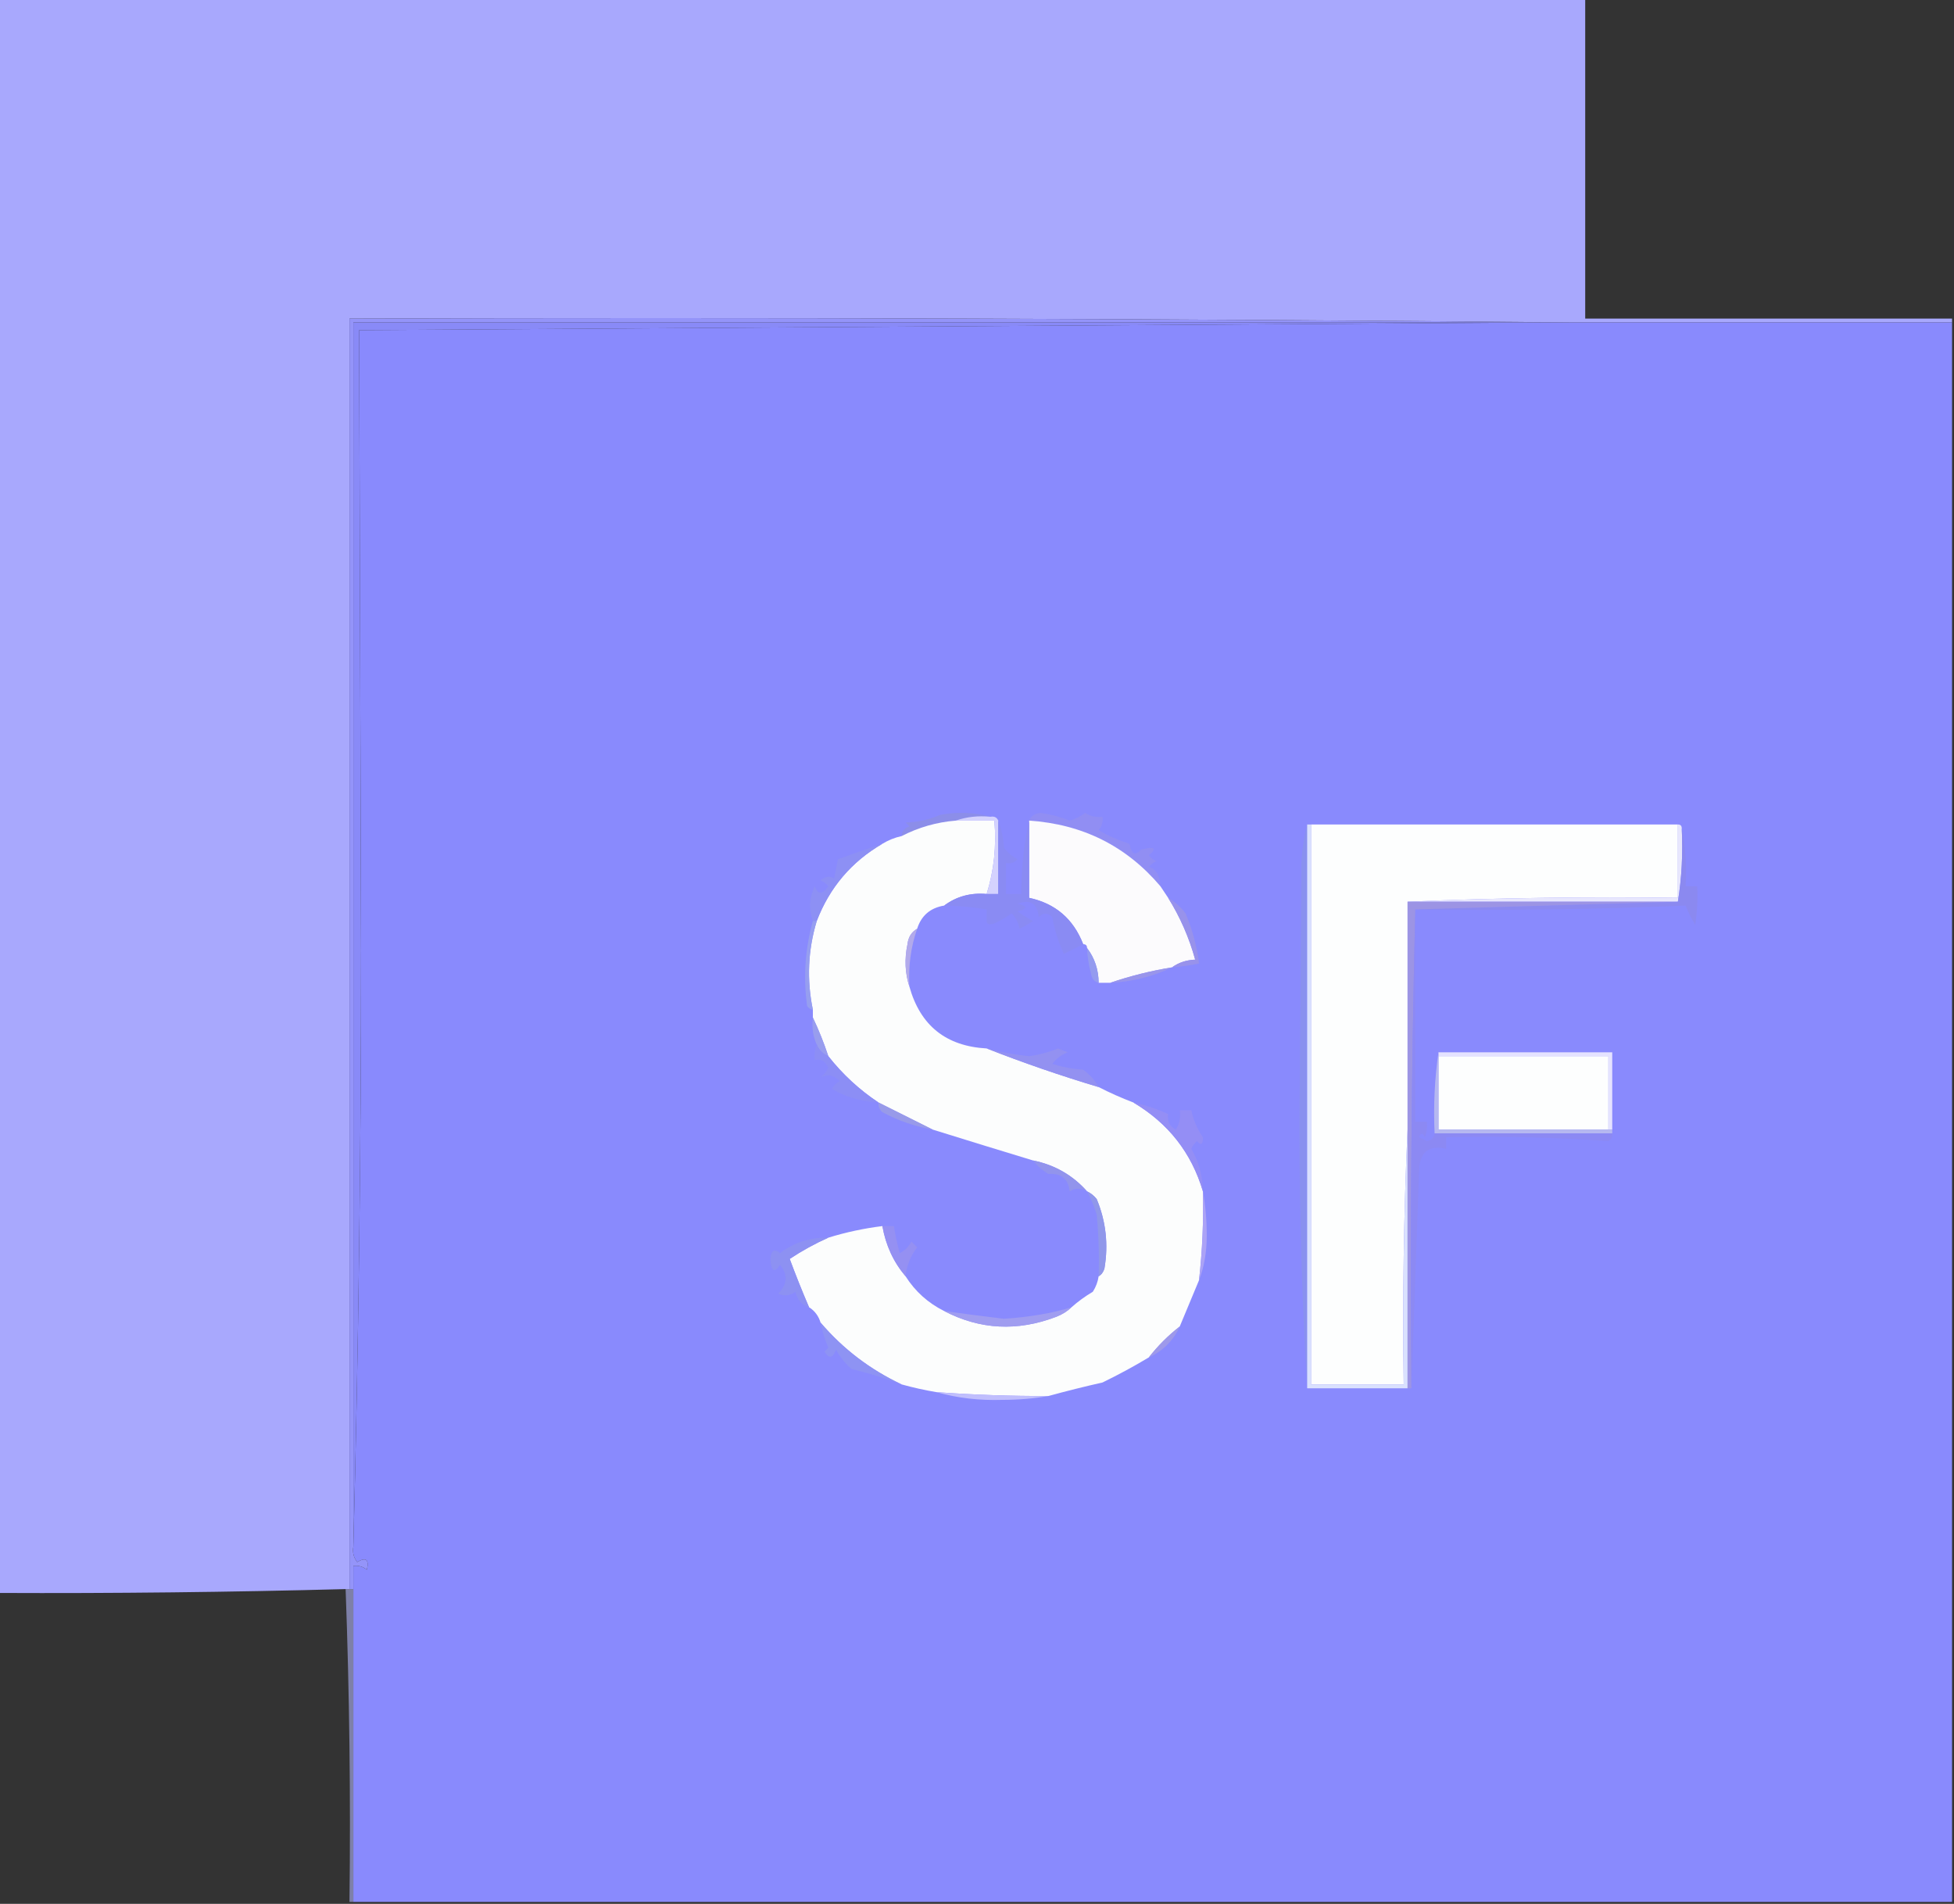 <?xml version="1.0" encoding="UTF-8"?>
<!DOCTYPE svg PUBLIC "-//W3C//DTD SVG 1.1//EN" "http://www.w3.org/Graphics/SVG/1.1/DTD/svg11.dtd">
<svg xmlns="http://www.w3.org/2000/svg" version="1.1" width="506px" height="493px" style="shape-rendering:geometricPrecision; text-rendering:geometricPrecision; image-rendering:optimizeQuality; fill-rule:evenodd; clip-rule:evenodd" xmlns:xlink="http://www.w3.org/1999/xlink">
<rect width="100%" height="100%" fill="#333333" stroke="none"/>
<g><path style="opacity:1" fill="#a8a8fd" d="M -0.5,-0.5 C 136.5,-0.5 273.5,-0.5 410.5,-0.5C 410.5,27.167 410.5,54.833 410.5,82.5C 442.167,82.5 473.833,82.5 505.5,82.5C 505.5,82.833 505.5,83.167 505.5,83.5C 472.833,83.5 440.167,83.5 407.5,83.5C 302.001,82.501 196.335,82.167 90.5,82.5C 90.5,192.167 90.5,301.833 90.5,411.5C 90.167,411.5 89.833,411.5 89.5,411.5C 59.507,412.297 29.507,412.63 -0.5,412.5C -0.5,274.833 -0.5,137.167 -0.5,-0.5 Z"/></g>
<g><path style="opacity:1" fill="#898afd" d="M 399.5,83.5 C 402.167,83.5 404.833,83.5 407.5,83.5C 440.167,83.5 472.833,83.5 505.5,83.5C 505.5,219.833 505.5,356.167 505.5,492.5C 367.5,492.5 229.5,492.5 91.5,492.5C 91.5,465.5 91.5,438.5 91.5,411.5C 91.5,409.5 91.5,407.5 91.5,405.5C 92.822,405.33 93.989,405.663 95,406.5C 95.617,403.824 94.784,403.157 92.5,404.5C 91.571,403.311 91.238,401.978 91.5,400.5C 92.833,349.338 93.5,297.838 93.5,246C 93.32,192.472 93.154,138.972 93,85.5C 195.264,84.834 297.431,84.168 399.5,83.5 Z"/></g>
<g><path style="opacity:1" fill="#9494f9" d="M 407.5,83.5 C 404.833,83.5 402.167,83.5 399.5,83.5C 296.833,83.5 194.167,83.5 91.5,83.5C 91.5,189.167 91.5,294.833 91.5,400.5C 91.238,401.978 91.571,403.311 92.5,404.5C 94.784,403.157 95.617,403.824 95,406.5C 93.989,405.663 92.822,405.33 91.5,405.5C 91.5,407.5 91.5,409.5 91.5,411.5C 91.167,411.5 90.833,411.5 90.5,411.5C 90.5,301.833 90.5,192.167 90.5,82.5C 196.335,82.167 302.001,82.501 407.5,83.5 Z"/></g>
<g><path style="opacity:1" fill="#898af7" d="M 399.5,83.5 C 297.431,84.168 195.264,84.834 93,85.5C 93.154,138.972 93.32,192.472 93.5,246C 93.5,297.838 92.833,349.338 91.5,400.5C 91.5,294.833 91.5,189.167 91.5,83.5C 194.167,83.5 296.833,83.5 399.5,83.5 Z"/></g>
<g><path style="opacity:1" fill="#8c8ee9" d="M 256.5,211.5 C 253.287,211.19 250.287,211.523 247.5,212.5C 242.544,212.905 237.877,214.238 233.5,216.5C 233.577,215.25 234.244,214.417 235.5,214C 235.167,213.667 234.833,213.333 234.5,213C 237.7,212.899 240.7,212.232 243.5,211C 248.02,210.186 252.354,210.353 256.5,211.5 Z"/></g>
<g><path style="opacity:1" fill="#fcfdfd" d="M 247.5,212.5 C 250.833,212.5 254.167,212.5 257.5,212.5C 258.06,219.121 257.393,225.455 255.5,231.5C 251.353,231.126 247.686,232.126 244.5,234.5C 240.911,235.092 238.578,237.092 237.5,240.5C 236.034,241.347 235.2,242.68 235,244.5C 234.19,248.358 234.357,252.024 235.5,255.5C 238.319,265.583 244.985,270.916 255.5,271.5C 264.932,275.201 274.598,278.534 284.5,281.5C 287.388,282.98 290.388,284.313 293.5,285.5C 302.556,290.876 308.556,298.543 311.5,308.5C 311.691,316.201 311.358,323.868 310.5,331.5C 308.836,335.496 307.169,339.496 305.5,343.5C 302.5,345.833 299.833,348.5 297.5,351.5C 293.66,353.811 289.66,355.977 285.5,358C 280.79,359.061 276.123,360.228 271.5,361.5C 261.817,361.532 252.151,361.199 242.5,360.5C 239.461,359.99 236.461,359.323 233.5,358.5C 225.339,354.67 218.339,349.336 212.5,342.5C 211.974,340.77 210.974,339.436 209.5,338.5C 207.751,334.431 206.084,330.264 204.5,326C 207.699,323.882 211.033,322.048 214.5,320.5C 219.078,319.085 223.745,318.085 228.5,317.5C 229.364,322.455 231.364,326.789 234.5,330.5C 236.987,334.415 240.32,337.415 244.5,339.5C 253.775,344.326 263.441,344.826 273.5,341C 275.066,340.392 276.4,339.558 277.5,338.5C 279.151,337.03 280.985,335.697 283,334.5C 283.791,333.255 284.291,331.922 284.5,330.5C 285.222,330.082 285.722,329.416 286,328.5C 287.061,322.276 286.394,316.276 284,310.5C 283.292,309.619 282.458,308.953 281.5,308.5C 277.743,304.287 273.076,301.62 267.5,300.5C 258.923,297.898 250.257,295.231 241.5,292.5C 236.899,290.199 232.232,287.866 227.5,285.5C 222.54,282.208 218.207,278.208 214.5,273.5C 213.342,270.011 212.009,266.678 210.5,263.5C 210.5,262.833 210.5,262.167 210.5,261.5C 208.89,253.719 209.223,246.052 211.5,238.5C 214.837,229.81 220.503,223.144 228.5,218.5C 230.05,217.559 231.716,216.893 233.5,216.5C 237.877,214.238 242.544,212.905 247.5,212.5 Z"/></g>
<g><path style="opacity:1" fill="#918ef3" d="M 300.5,229.5 C 291.678,219.089 280.345,213.422 266.5,212.5C 266.97,211.307 267.97,210.64 269.5,210.5C 272.079,210.86 274.579,211.526 277,212.5C 278.473,212.097 279.806,211.43 281,210.5C 282.356,211.38 283.856,211.714 285.5,211.5C 285.67,212.822 285.337,213.989 284.5,215C 287.014,216.452 289.68,217.618 292.5,218.5C 292.976,221.201 293.976,221.701 295.5,220C 299.027,219.118 299.693,219.618 297.5,221.5C 298.025,222.192 298.692,222.692 299.5,223C 298.692,223.308 298.025,223.808 297.5,224.5C 299.341,224.968 300.341,226.634 300.5,229.5 Z"/></g>
<g><path style="opacity:1" fill="#fcfbfd" d="M 266.5,212.5 C 280.345,213.422 291.678,219.089 300.5,229.5C 301.167,230.5 301.833,231.5 302.5,232.5C 305.605,237.475 307.938,242.808 309.5,248.5C 307.214,248.595 305.214,249.262 303.5,250.5C 297.949,251.416 292.615,252.75 287.5,254.5C 286.5,254.5 285.5,254.5 284.5,254.5C 284.472,251.084 283.472,248.084 281.5,245.5C 281.5,244.833 281.167,244.5 280.5,244.5C 277.952,237.947 273.285,233.947 266.5,232.5C 266.5,225.833 266.5,219.167 266.5,212.5 Z"/></g>
<g><path style="opacity:1" fill="#fdfefe" d="M 339.5,213.5 C 371.167,213.5 402.833,213.5 434.5,213.5C 434.5,219.833 434.5,226.167 434.5,232.5C 410.994,232.169 387.661,232.502 364.5,233.5C 364.5,253.167 364.5,272.833 364.5,292.5C 363.503,314.327 363.169,336.327 363.5,358.5C 355.5,358.5 347.5,358.5 339.5,358.5C 339.5,310.167 339.5,261.833 339.5,213.5 Z"/></g>
<g><path style="opacity:1" fill="#d4d2fe" d="M 247.5,212.5 C 250.287,211.523 253.287,211.19 256.5,211.5C 257.492,211.328 258.158,211.662 258.5,212.5C 258.5,218.833 258.5,225.167 258.5,231.5C 257.5,231.5 256.5,231.5 255.5,231.5C 257.393,225.455 258.06,219.121 257.5,212.5C 254.167,212.5 250.833,212.5 247.5,212.5 Z"/></g>
<g><path style="opacity:1" fill="#8991ef" d="M 338.5,213.5 C 338.5,262.167 338.5,310.833 338.5,359.5C 337.167,337.177 336.5,314.51 336.5,291.5C 336.667,268.833 336.833,246.167 337,223.5C 337.179,219.975 337.679,216.641 338.5,213.5 Z"/></g>
<g><path style="opacity:1" fill="#dae1fe" d="M 338.5,213.5 C 338.833,213.5 339.167,213.5 339.5,213.5C 339.5,261.833 339.5,310.167 339.5,358.5C 347.5,358.5 355.5,358.5 363.5,358.5C 363.169,336.327 363.503,314.327 364.5,292.5C 364.5,314.833 364.5,337.167 364.5,359.5C 355.833,359.5 347.167,359.5 338.5,359.5C 338.5,310.833 338.5,262.167 338.5,213.5 Z"/></g>
<g><path style="opacity:1" fill="#8d90f4" d="M 228.5,218.5 C 220.503,223.144 214.837,229.81 211.5,238.5C 211.167,238.5 210.833,238.5 210.5,238.5C 209.382,235.372 209.549,232.372 211,229.5C 211.777,231.701 212.944,231.701 214.5,229.5C 213.975,228.808 213.308,228.308 212.5,228C 213.76,226.887 214.927,226.72 216,227.5C 216.333,225.833 216.667,224.167 217,222.5C 220.497,221.216 224.331,219.882 228.5,218.5 Z"/></g>
<g><path style="opacity:1" fill="#8a8bf3" d="M 258.5,212.5 C 259.314,214.631 259.814,216.964 260,219.5C 260.9,220.77 262.066,221.77 263.5,222.5C 262.675,223.386 261.675,223.719 260.5,223.5C 260.5,226.167 260.5,228.833 260.5,231.5C 261.833,231.5 263.167,231.5 264.5,231.5C 264.454,224.95 265.121,218.617 266.5,212.5C 266.5,219.167 266.5,225.833 266.5,232.5C 273.285,233.947 277.952,237.947 280.5,244.5C 278.717,245.427 277.051,246.26 275.5,247C 274.089,244.004 273.089,240.837 272.5,237.5C 271.28,236.289 270.113,236.289 269,237.5C 268.671,233.96 266.838,232.794 263.5,234C 266.167,234.667 266.167,235.333 263.5,236C 264.759,236.923 266.092,237.757 267.5,238.5C 266.372,239.262 265.205,239.929 264,240.5C 263.71,238.956 263.044,237.623 262,236.5C 257.721,239.453 255.555,240.12 255.5,238.5C 255.5,237.5 255.5,236.5 255.5,235.5C 251.865,234.886 248.198,234.552 244.5,234.5C 247.686,232.126 251.353,231.126 255.5,231.5C 256.5,231.5 257.5,231.5 258.5,231.5C 258.5,225.167 258.5,218.833 258.5,212.5 Z"/></g>
<g><path style="opacity:1" fill="#e8e7fd" d="M 434.5,213.5 C 435.167,213.5 435.5,213.833 435.5,214.5C 435.823,221.022 435.49,227.355 434.5,233.5C 411.167,233.5 387.833,233.5 364.5,233.5C 387.661,232.502 410.994,232.169 434.5,232.5C 434.5,226.167 434.5,219.833 434.5,213.5 Z"/></g>
<g><path style="opacity:1" fill="#8b89f0" d="M 435.5,214.5 C 436.487,219.305 436.821,224.305 436.5,229.5C 437.5,229.5 438.5,229.5 439.5,229.5C 439.665,232.85 439.498,236.183 439,239.5C 438.02,237.941 437.187,236.274 436.5,234.5C 413.212,235.49 389.879,235.823 366.5,235.5C 389.167,234.833 411.833,234.167 434.5,233.5C 435.49,227.355 435.823,221.022 435.5,214.5 Z"/></g>
<g><path style="opacity:1" fill="#969ef0" d="M 210.5,238.5 C 210.833,238.5 211.167,238.5 211.5,238.5C 209.223,246.052 208.89,253.719 210.5,261.5C 209.883,261.389 209.383,261.056 209,260.5C 207.99,252.993 208.49,245.66 210.5,238.5 Z"/></g>
<g><path style="opacity:1" fill="#9892eb" d="M 302.5,232.5 C 304.193,233.475 305.693,234.808 307,236.5C 308.77,240.696 309.937,245.029 310.5,249.5C 308.194,249.993 305.861,250.326 303.5,250.5C 305.214,249.262 307.214,248.595 309.5,248.5C 307.938,242.808 305.605,237.475 302.5,232.5 Z"/></g>
<g><path style="opacity:1" fill="#b2aaeb" d="M 237.5,240.5 C 235.853,245.275 235.186,250.275 235.5,255.5C 234.357,252.024 234.19,248.358 235,244.5C 235.2,242.68 236.034,241.347 237.5,240.5 Z"/></g>
<g><path style="opacity:1" fill="#949bef" d="M 281.5,245.5 C 283.472,248.084 284.472,251.084 284.5,254.5C 283.351,254.209 282.684,253.376 282.5,252C 281.923,249.863 281.59,247.696 281.5,245.5 Z"/></g>
<g><path style="opacity:1" fill="#9995eb" d="M 303.5,250.5 C 298.545,252.89 293.212,254.224 287.5,254.5C 292.615,252.75 297.949,251.416 303.5,250.5 Z"/></g>
<g><path style="opacity:1" fill="#989dee" d="M 210.5,263.5 C 212.009,266.678 213.342,270.011 214.5,273.5C 213.1,272.9 212.1,271.9 211.5,270.5C 210.532,268.393 210.198,266.059 210.5,263.5 Z"/></g>
<g><path style="opacity:1" fill="#e5e3ff" d="M 372.5,273.5 C 372.5,273.167 372.5,272.833 372.5,272.5C 387.5,272.5 402.5,272.5 417.5,272.5C 417.5,279.167 417.5,285.833 417.5,292.5C 417.167,292.5 416.833,292.5 416.5,292.5C 416.5,286.167 416.5,279.833 416.5,273.5C 401.833,273.5 387.167,273.5 372.5,273.5 Z"/></g>
<g><path style="opacity:1" fill="#fdfefe" d="M 372.5,273.5 C 387.167,273.5 401.833,273.5 416.5,273.5C 416.5,279.833 416.5,286.167 416.5,292.5C 401.833,292.5 387.167,292.5 372.5,292.5C 372.5,286.167 372.5,279.833 372.5,273.5 Z"/></g>
<g><path style="opacity:1" fill="#8c8ef5" d="M 211.5,270.5 C 212.1,271.9 213.1,272.9 214.5,273.5C 218.207,278.208 222.54,282.208 227.5,285.5C 222.807,285.179 218.807,284.013 215.5,282C 215.905,281.055 216.572,280.388 217.5,280C 215.945,278.354 214.279,278.021 212.5,279C 213.357,278.311 214.023,277.478 214.5,276.5C 213.685,274.724 212.518,274.057 211,274.5C 210.805,273.181 210.972,271.847 211.5,270.5 Z"/></g>
<g><path style="opacity:1" fill="#9391f1" d="M 255.5,271.5 C 259.094,272.457 262.76,273.124 266.5,273.5C 269.089,273.149 271.589,272.482 274,271.5C 274.833,271.833 275.667,272.167 276.5,272.5C 274.851,273.148 273.518,274.148 272.5,275.5C 275.107,276.318 277.774,276.818 280.5,277C 282.184,278.209 283.517,279.709 284.5,281.5C 274.598,278.534 264.932,275.201 255.5,271.5 Z"/></g>
<g><path style="opacity:1" fill="#989ae9" d="M 227.5,285.5 C 232.232,287.866 236.899,290.199 241.5,292.5C 236.94,291.702 232.606,290.202 228.5,288C 227.748,287.329 227.414,286.496 227.5,285.5 Z"/></g>
<g><path style="opacity:1" fill="#948ef5" d="M 293.5,285.5 C 296.644,286.172 299.644,287.172 302.5,288.5C 302.222,290.346 302.889,291.68 304.5,292.5C 305.452,290.955 305.785,289.288 305.5,287.5C 306.5,287.5 307.5,287.5 308.5,287.5C 309.023,290.028 310.023,292.361 311.5,294.5C 311.518,296.373 311.018,296.706 310,295.5C 309.308,296.025 308.808,296.692 308.5,297.5C 310.454,300.865 311.454,304.532 311.5,308.5C 308.556,298.543 302.556,290.876 293.5,285.5 Z"/></g>
<g><path style="opacity:1" fill="#b6b8f0" d="M 372.5,272.5 C 372.5,272.833 372.5,273.167 372.5,273.5C 372.5,279.833 372.5,286.167 372.5,292.5C 387.167,292.5 401.833,292.5 416.5,292.5C 416.833,292.5 417.167,292.5 417.5,292.5C 417.5,292.833 417.5,293.167 417.5,293.5C 402.167,293.5 386.833,293.5 371.5,293.5C 371.175,286.313 371.509,279.313 372.5,272.5 Z"/></g>
<g><path style="opacity:1" fill="#9c94e4" d="M 364.5,233.5 C 387.833,233.5 411.167,233.5 434.5,233.5C 411.833,234.167 389.167,234.833 366.5,235.5C 365.501,276.663 365.168,317.997 365.5,359.5C 365.167,359.5 364.833,359.5 364.5,359.5C 364.5,337.167 364.5,314.833 364.5,292.5C 364.5,272.833 364.5,253.167 364.5,233.5 Z"/></g>
<g><path style="opacity:1" fill="#8c89f3" d="M 366.5,235.5 C 366.5,253.833 366.5,272.167 366.5,290.5C 367.5,290.5 368.5,290.5 369.5,290.5C 369.657,291.873 369.49,293.207 369,294.5C 368.346,293.304 367.846,293.304 367.5,294.5C 368.167,294.833 368.833,295.167 369.5,295.5C 370.713,295.253 371.38,294.586 371.5,293.5C 386.833,293.5 402.167,293.5 417.5,293.5C 417.631,294.376 417.298,295.043 416.5,295.5C 402.549,294.517 388.549,294.184 374.5,294.5C 374.5,295.5 374.5,296.5 374.5,297.5C 370.211,296.483 367.878,298.15 367.5,302.5C 366.833,321.662 366.167,340.662 365.5,359.5C 365.168,317.997 365.501,276.663 366.5,235.5 Z"/></g>
<g><path style="opacity:1" fill="#9294ec" d="M 267.5,300.5 C 273.076,301.62 277.743,304.287 281.5,308.5C 279.914,307.587 278.414,307.587 277,308.5C 276.644,305.271 274.81,303.771 271.5,304C 269.907,303.051 268.574,301.885 267.5,300.5 Z"/></g>
<g><path style="opacity:1" fill="#9097ea" d="M 281.5,308.5 C 282.458,308.953 283.292,309.619 284,310.5C 286.394,316.276 287.061,322.276 286,328.5C 285.722,329.416 285.222,330.082 284.5,330.5C 284.666,325.156 284.499,319.823 284,314.5C 283.345,312.372 282.511,310.372 281.5,308.5 Z"/></g>
<g><path style="opacity:1" fill="#aba2f6" d="M 311.5,308.5 C 312.165,312.151 312.499,315.985 312.5,320C 312.49,324.229 311.823,328.062 310.5,331.5C 311.358,323.868 311.691,316.201 311.5,308.5 Z"/></g>
<g><path style="opacity:1" fill="#9590f2" d="M 228.5,317.5 C 229.5,317.5 230.5,317.5 231.5,317.5C 231.838,319.854 232.338,322.187 233,324.5C 234.333,323.833 235.333,322.833 236,321.5C 236.5,322 237,322.5 237.5,323C 235.798,325.235 234.798,327.735 234.5,330.5C 231.364,326.789 229.364,322.455 228.5,317.5 Z"/></g>
<g><path style="opacity:1" fill="#8d91f2" d="M 214.5,320.5 C 211.033,322.048 207.699,323.882 204.5,326C 206.084,330.264 207.751,334.431 209.5,338.5C 207.583,337.884 206.416,336.55 206,334.5C 204.612,335.554 203.112,335.72 201.5,335C 203.907,332.637 204.074,330.137 202,327.5C 200.535,329.786 199.701,329.286 199.5,326C 199.68,323.759 200.513,323.259 202,324.5C 205.605,321.746 209.771,320.413 214.5,320.5 Z"/></g>
<g><path style="opacity:1" fill="#a09df0" d="M 277.5,338.5 C 276.4,339.558 275.066,340.392 273.5,341C 263.441,344.826 253.775,344.326 244.5,339.5C 249.651,340.212 254.817,340.879 260,341.5C 266.696,341.054 272.53,340.054 277.5,338.5 Z"/></g>
<g><path style="opacity:1" fill="#8e93f3" d="M 212.5,342.5 C 218.339,349.336 225.339,354.67 233.5,358.5C 229.324,356.926 224.99,355.593 220.5,354.5C 218.878,353.067 217.545,351.401 216.5,349.5C 215.676,351.748 214.676,351.914 213.5,350C 213.833,349.667 214.167,349.333 214.5,349C 213.603,346.913 212.936,344.746 212.5,342.5 Z"/></g>
<g><path style="opacity:1" fill="#9e99ea" d="M 305.5,343.5 C 303.833,347.167 301.167,349.833 297.5,351.5C 299.833,348.5 302.5,345.833 305.5,343.5 Z"/></g>
<g><path style="opacity:1" fill="#c0befd" d="M 242.5,360.5 C 252.151,361.199 261.817,361.532 271.5,361.5C 267.681,362.166 263.681,362.499 259.5,362.5C 253.583,362.695 247.916,362.029 242.5,360.5 Z"/></g>
<g><path style="opacity:0.678" fill="#a3a5e2" d="M 89.5,411.5 C 89.833,411.5 90.167,411.5 90.5,411.5C 90.833,411.5 91.167,411.5 91.5,411.5C 91.5,438.5 91.5,465.5 91.5,492.5C 91.167,492.5 90.833,492.5 90.5,492.5C 90.824,465.426 90.491,438.426 89.5,411.5 Z"/></g>
</svg>
